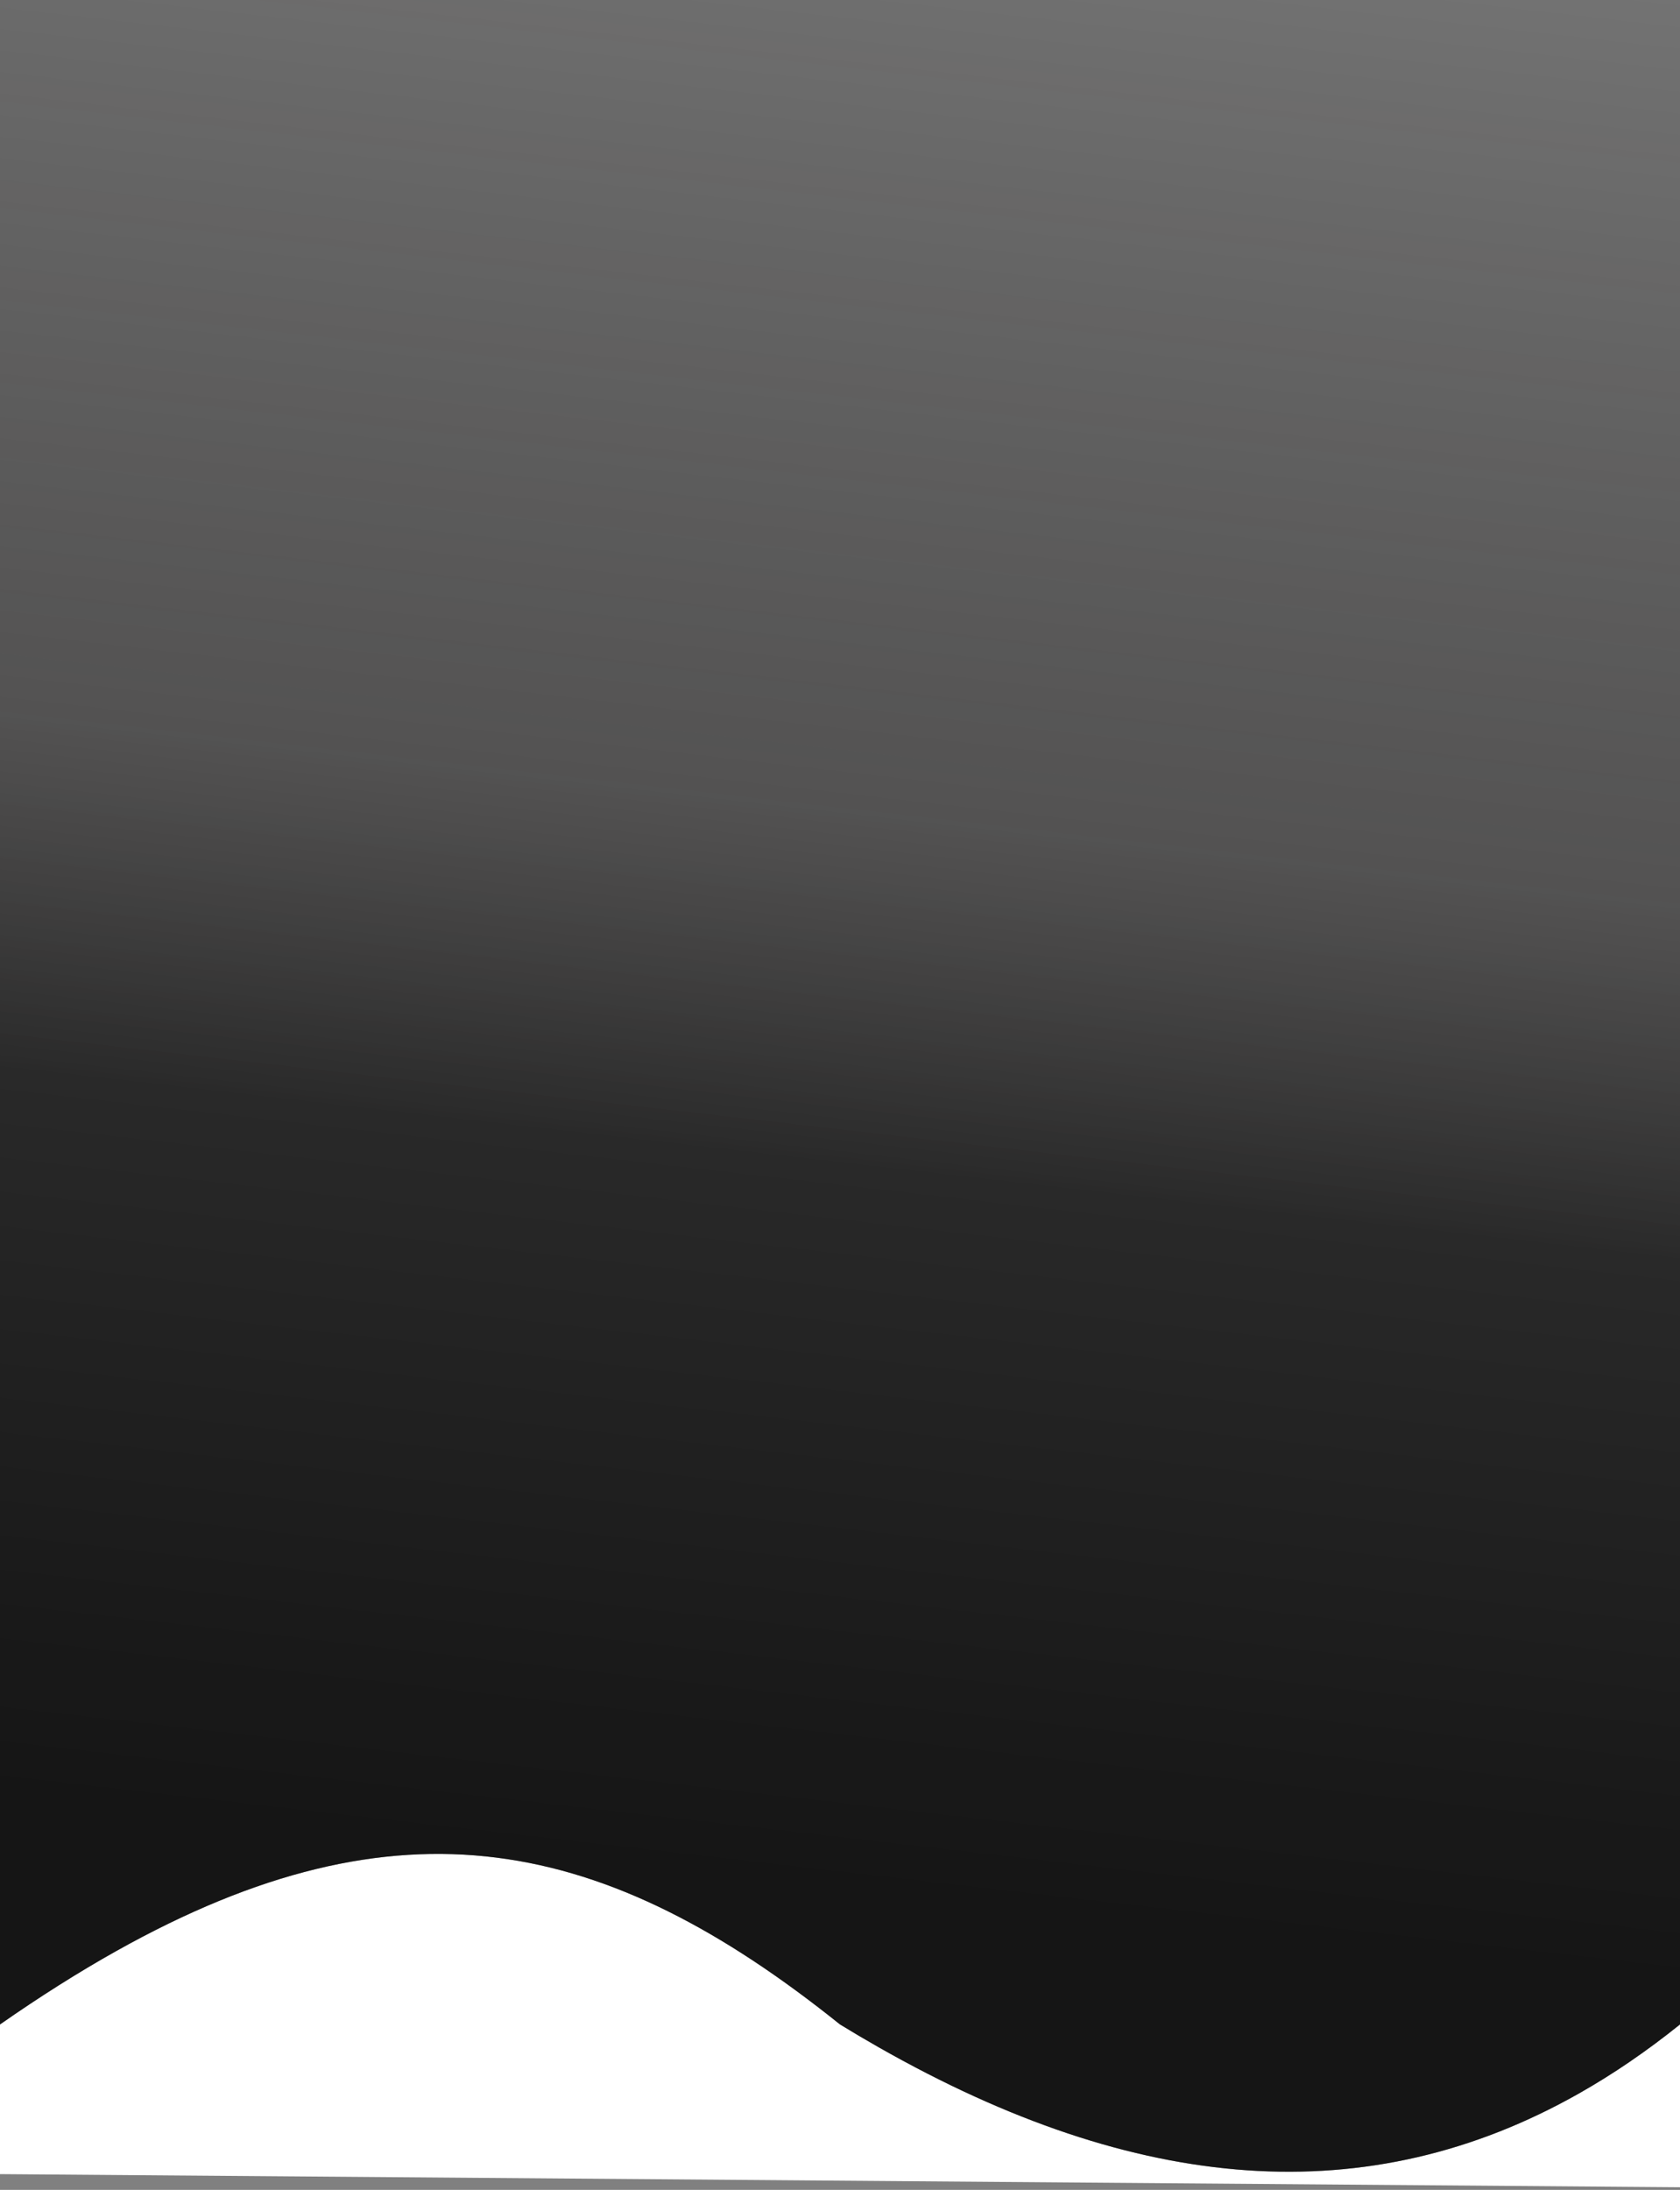 <svg width="320" height="417" viewBox="0 0 320 417" fill="none" xmlns="http://www.w3.org/2000/svg">
<rect x="0" y="0" width="320" height="417" fill="#808080" stroke="none"/>
<path d="M320 416.5V385.5C313.668 390.589 307.237 394.979 300.7 398.675C260.677 421.302 216.702 417.915 167.347 389.837C164.911 388.452 162.462 387.006 160 385.5C115.357 349.697 76.184 341.246 22.101 371.548C15.006 375.523 7.654 380.165 0 385.5L0 414L320 416.5Z" fill="white"/>
<path d="M320 0H0L0 221L0 340V385.5C7.654 380.165 15.006 375.523 22.101 371.548C76.184 341.246 115.357 349.697 160 385.5C162.462 387.006 164.911 388.452 167.347 389.837C216.702 417.915 260.677 421.302 300.7 398.675C307.237 394.979 313.668 390.589 320 385.5V221V0Z" fill="url(#paint0_linear_98_311)"/>
<defs>
<linearGradient id="paint0_linear_98_311" x1="159.511" y1="399.146" x2="214.248" y2="-79.277" gradientUnits="userSpaceOnUse">
<stop offset="0.083" stop-color="#030303" stop-opacity="0.86"/>
<stop offset="0.365" stop-color="#030303" stop-opacity="0.696"/>
<stop offset="0.505" stop-color="#1A1818" stop-opacity="0.44"/>
<stop offset="0.969" stop-opacity="0.01"/>
<stop offset="1" stop-color="#4A4444" stop-opacity="0"/>
</linearGradient>
</defs>
</svg>
